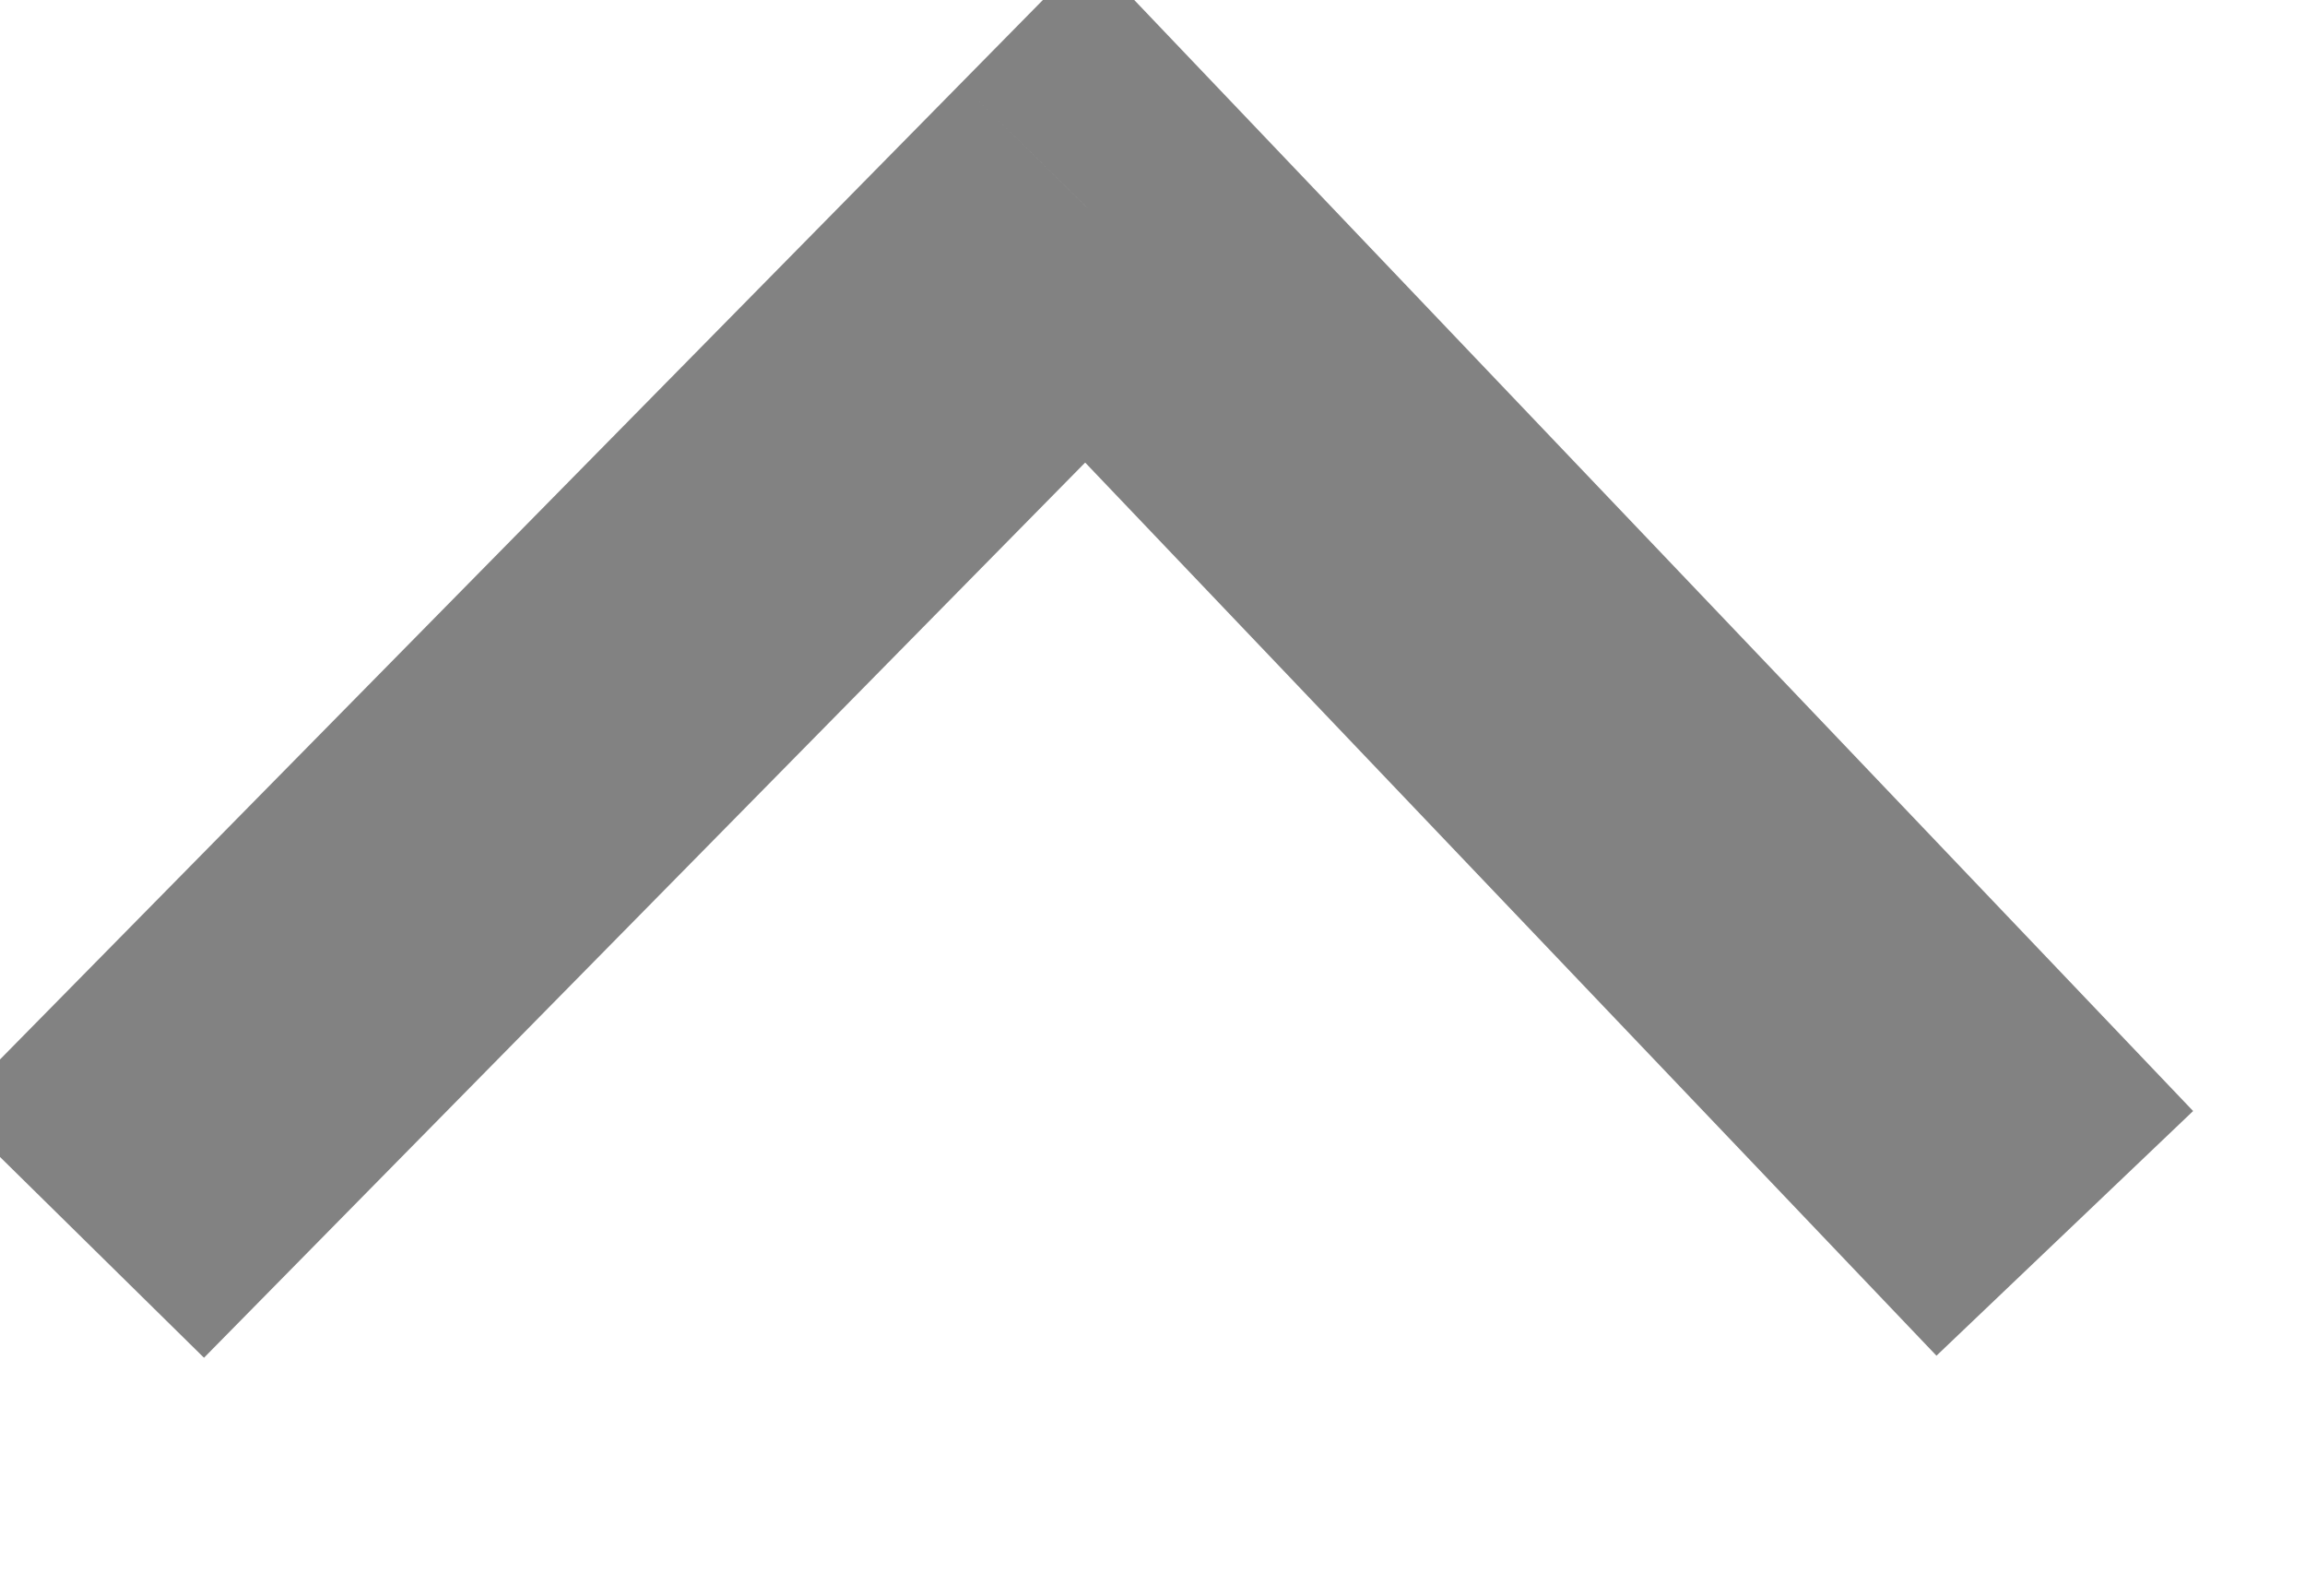 <svg width="26" height="18" viewBox="0 0 26 18" fill="none" xmlns="http://www.w3.org/2000/svg" xmlns:xlink="http://www.w3.org/1999/xlink">
<path d="M11.902,13.913L10.454,15.293L11.879,16.788L13.328,15.316L11.902,13.913ZM-0.572,3.724L10.454,15.293L13.35,12.533L2.323,0.964L-0.572,3.724ZM13.328,15.316L24.716,3.747L21.865,0.941L10.477,12.51L13.328,15.316Z" transform="rotate(-180 12.083 8.128)" fill="#828282"/>
</svg>
